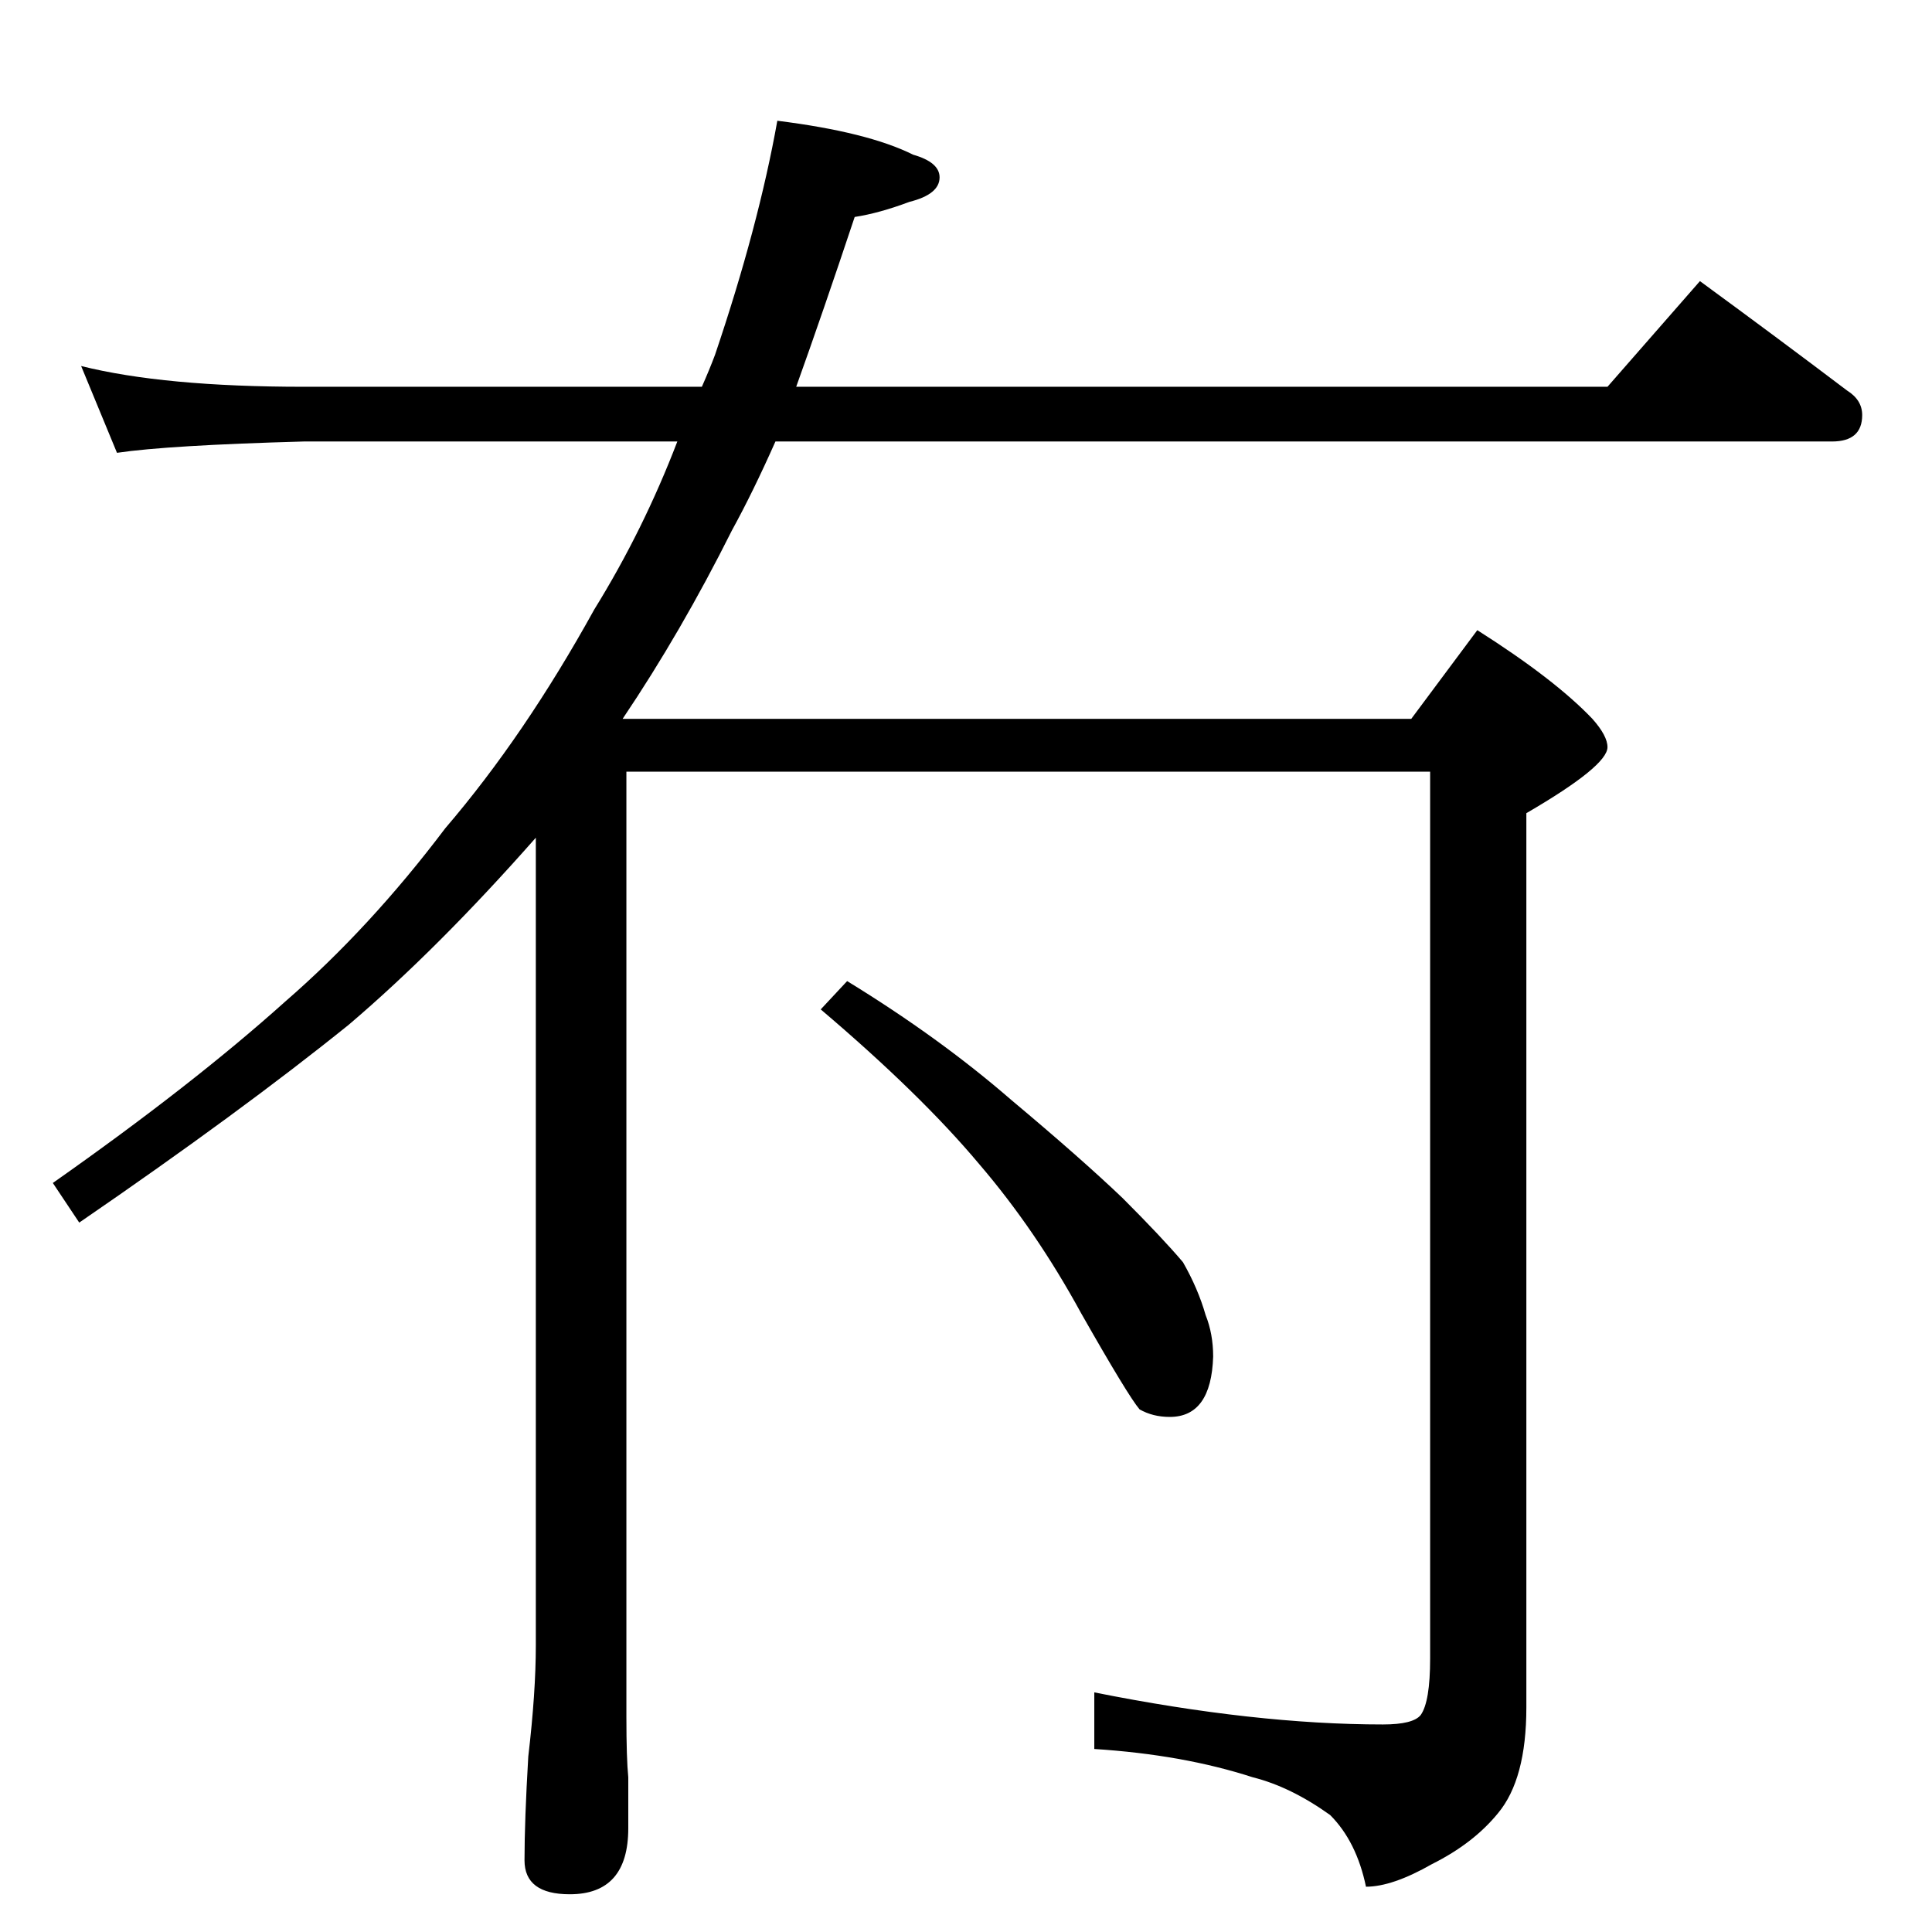 <?xml version="1.0" standalone="no"?>
<!DOCTYPE svg PUBLIC "-//W3C//DTD SVG 1.1//EN" "http://www.w3.org/Graphics/SVG/1.1/DTD/svg11.dtd" >
<svg xmlns="http://www.w3.org/2000/svg" xmlns:xlink="http://www.w3.org/1999/xlink" version="1.1" viewBox="0 -204 1024 1024">
  <g transform="matrix(1 0 0 -1 0 820)">
   <path fill="currentColor"
d="M43 830q44 -11 118 -11h211q4 9 7 17q23 68 33 124q48 -6 72 -18q14 -4 14 -12q0 -9 -16 -13q-16 -6 -29 -8q-17 -51 -31 -90h430l49 56q41 -30 78 -58q8 -5 8 -13q0 -14 -16 -14h-560q-12 -27 -23 -47q-27 -54 -58 -100h418l35 47q41 -26 61 -47q8 -9 8 -15
q0 -10 -43 -35v-474q0 -38 -15 -56q-13 -16 -35 -27q-21 -12 -35 -12q-5 24 -19 38q-21 15 -41 20q-37 12 -84 15v30q85 -17 153 -17q16 0 20 5q5 7 5 30v470h-426v-501q0 -22 1 -32v-27q0 -35 -31 -35q-24 0 -24 18q0 21 2 55q4 34 4 59v428q-52 -59 -99 -99
q-57 -46 -143 -105l-14 21q74 52 123 96q45 39 85 92q42 49 79 116q26 42 44 89h-198q-72 -2 -99 -6zM449 504q49 -30 87 -63q37 -31 59 -52q21 -21 32 -34q8 -14 12 -28q4 -10 4 -22q-1 -32 -23 -32q-9 0 -16 4q-6 7 -31 51q-24 44 -54 79q-31 37 -84 82z" />
  </g>

</svg>
